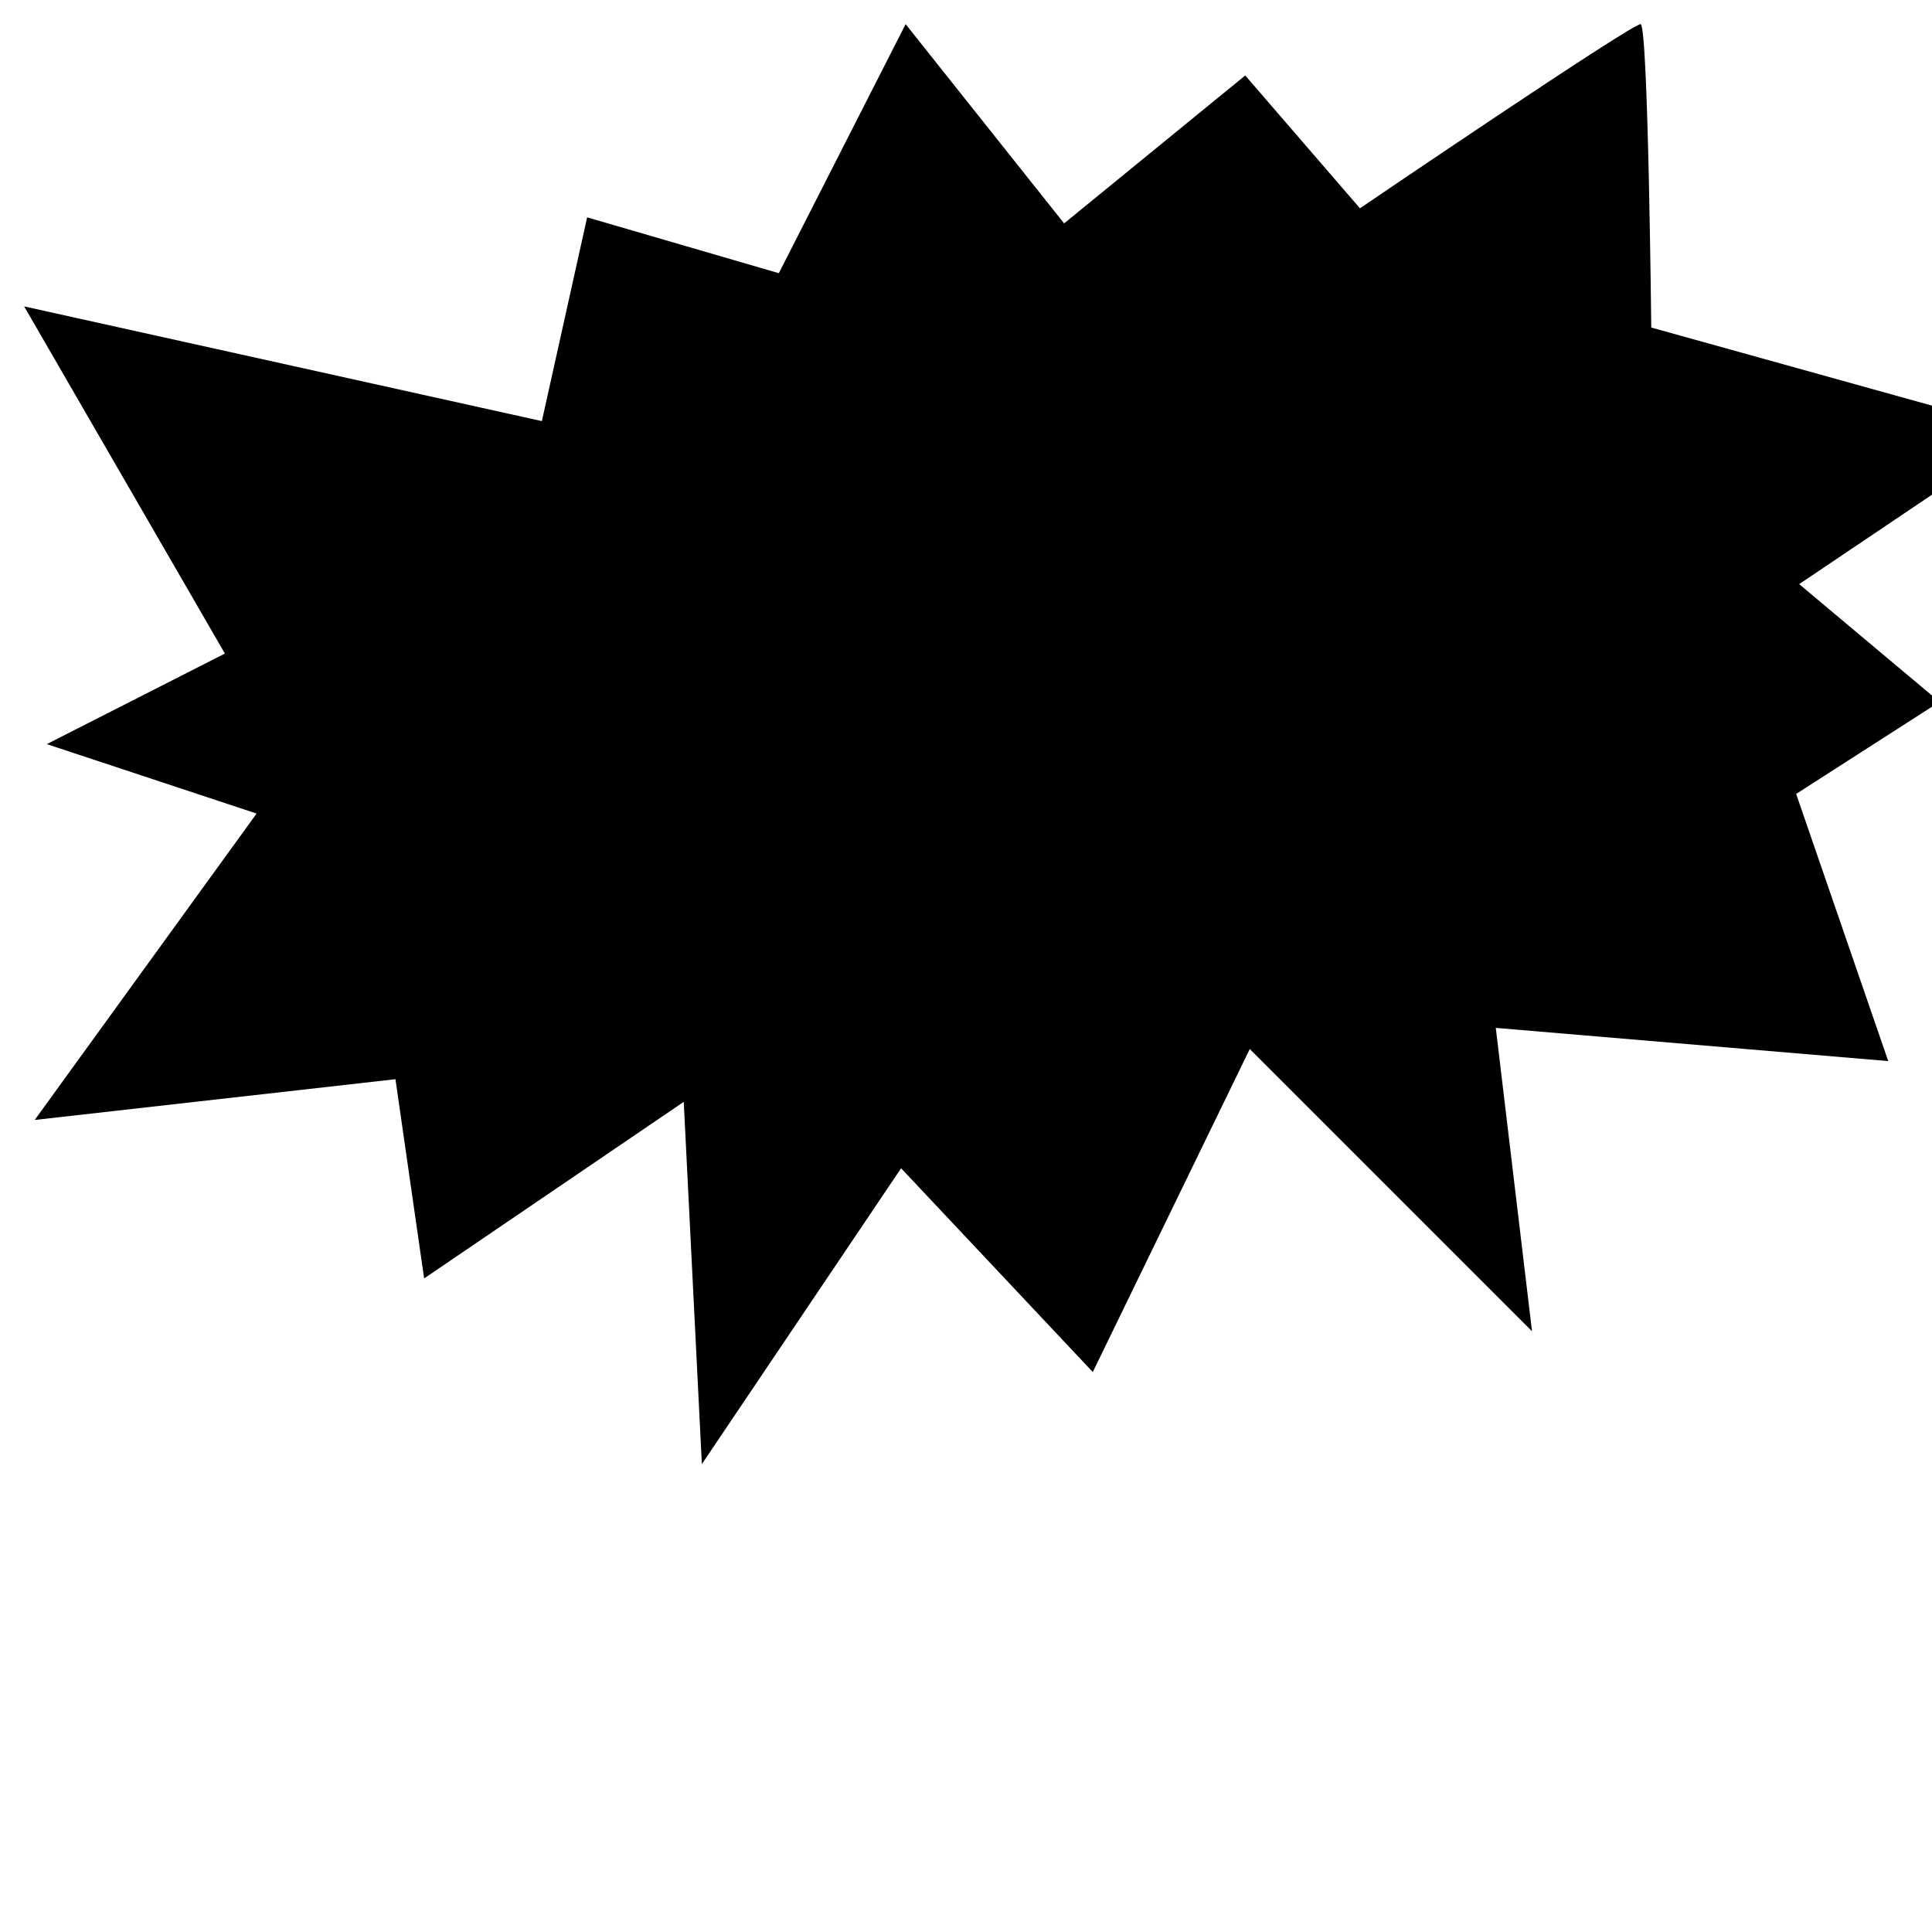 <?xml version="1.0" encoding="utf-8"?>
<!DOCTYPE svg PUBLIC "-//W3C//DTD SVG 1.1//EN" "http://www.w3.org/Graphics/SVG/1.1/DTD/svg11.dtd">

<svg
version="1.1"
xmlns="http://www.w3.org/2000/svg"
xmlns:xlink="http://www.w3.org/1999/xlink"
x="0px"
y="0px"
width="100%"
height="100%"
viewBox="0 0 128 128"
enable-background="new 0 0 128 128"
xml:space="preserve">

<path
class="logo"
fill="#000000"
d="M1.6 20.3l34.3 7.6 3-13.5 12.7 3.7L60 1.6l10.5 13.2 12-9.8 7.6 8.8c0 0 18.1-12.3 18.6-12.2 0.5 0.2 0.7 20.1 0.7 20.1l24.8 6.9 -15 10.1 9.3 7.8 -9.5 6.1 6.1 17.7 -26-2.2 2.4 20.1L82.8 69.5 72.4 90.9 59.7 77.4 46.5 97l-1.2-24L28.1 84.7l-1.9-13.2L2.3 74.2 17 53.9 3.1 49.3l11.8-6L1.6 20.3z"/>

</svg>